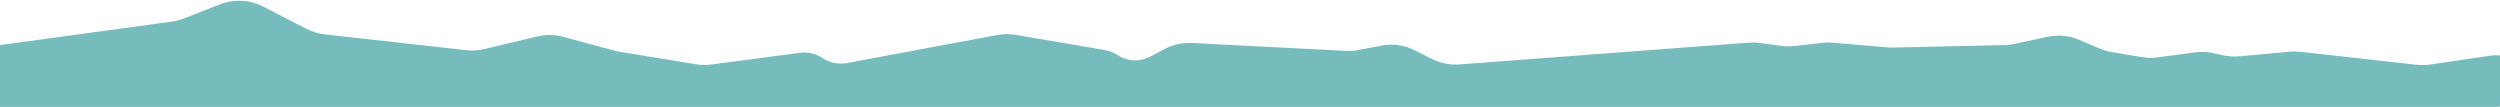 <svg width="2339" height="100" viewBox="0 0 2339 100" fill="none" xmlns="http://www.w3.org/2000/svg">
<path d="M-14.178 100H2334.84C2348.18 100 2359 89.184 2359 75.841C2359 61.109 2345.93 49.807 2331.35 51.936L2273.54 60.379C2269.39 60.985 2265.19 61.056 2261.02 60.592L2152.19 48.45C2148.9 48.083 2145.59 48.05 2142.29 48.352L2095.09 52.672C2090.16 53.123 2085.19 52.825 2080.35 51.787L2070.49 49.673C2065.01 48.498 2059.37 48.272 2053.82 49.003L2018.53 53.649C2013.77 54.276 2008.95 54.2 2004.21 53.423L1976.18 48.829C1972.41 48.21 1968.72 47.153 1965.2 45.678L1944.73 37.115C1935.46 33.237 1925.22 32.302 1915.4 34.438L1885.07 41.037C1882.01 41.703 1878.89 42.074 1875.76 42.145L1768.75 44.55L1714.42 39.939C1711.19 39.665 1707.94 39.712 1704.72 40.08L1678.87 43.029C1674.89 43.483 1670.87 43.447 1666.9 42.923L1646.23 40.192C1642.89 39.75 1639.5 39.655 1636.14 39.908L1365.45 60.273C1356.59 60.939 1347.72 59.187 1339.79 55.202L1323.46 47.009C1313.8 42.158 1302.81 40.639 1292.19 42.689L1271.06 46.769C1267.17 47.519 1263.21 47.796 1259.26 47.593L1115.15 40.211C1106.42 39.763 1097.72 41.662 1089.97 45.711L1075.82 53.099C1066.14 58.15 1054.48 57.515 1045.42 51.446C1041.92 49.107 1037.97 47.533 1033.83 46.828L950.353 32.622C944.658 31.653 938.836 31.698 933.157 32.757L792.308 59C784.423 60.469 776.277 58.793 769.613 54.332C763.417 50.185 755.924 48.435 748.533 49.408L665.47 60.346C660.71 60.973 655.884 60.896 651.146 60.12L576.591 47.898L526.965 34.431C519.047 32.283 510.718 32.156 502.739 34.064L453.191 45.909C447.685 47.225 441.992 47.577 436.366 46.949L303.767 32.156C297.843 31.495 292.09 29.759 286.79 27.034L246.095 6.105C233.601 -0.32 218.95 -1.073 205.863 4.037L171.844 17.32C168.241 18.727 164.484 19.702 160.651 20.226L-17.943 44.613C-31.726 46.495 -42 58.268 -42 72.179C-42 87.544 -29.544 100 -14.178 100Z" fill="#76BCBC"/>
</svg>
